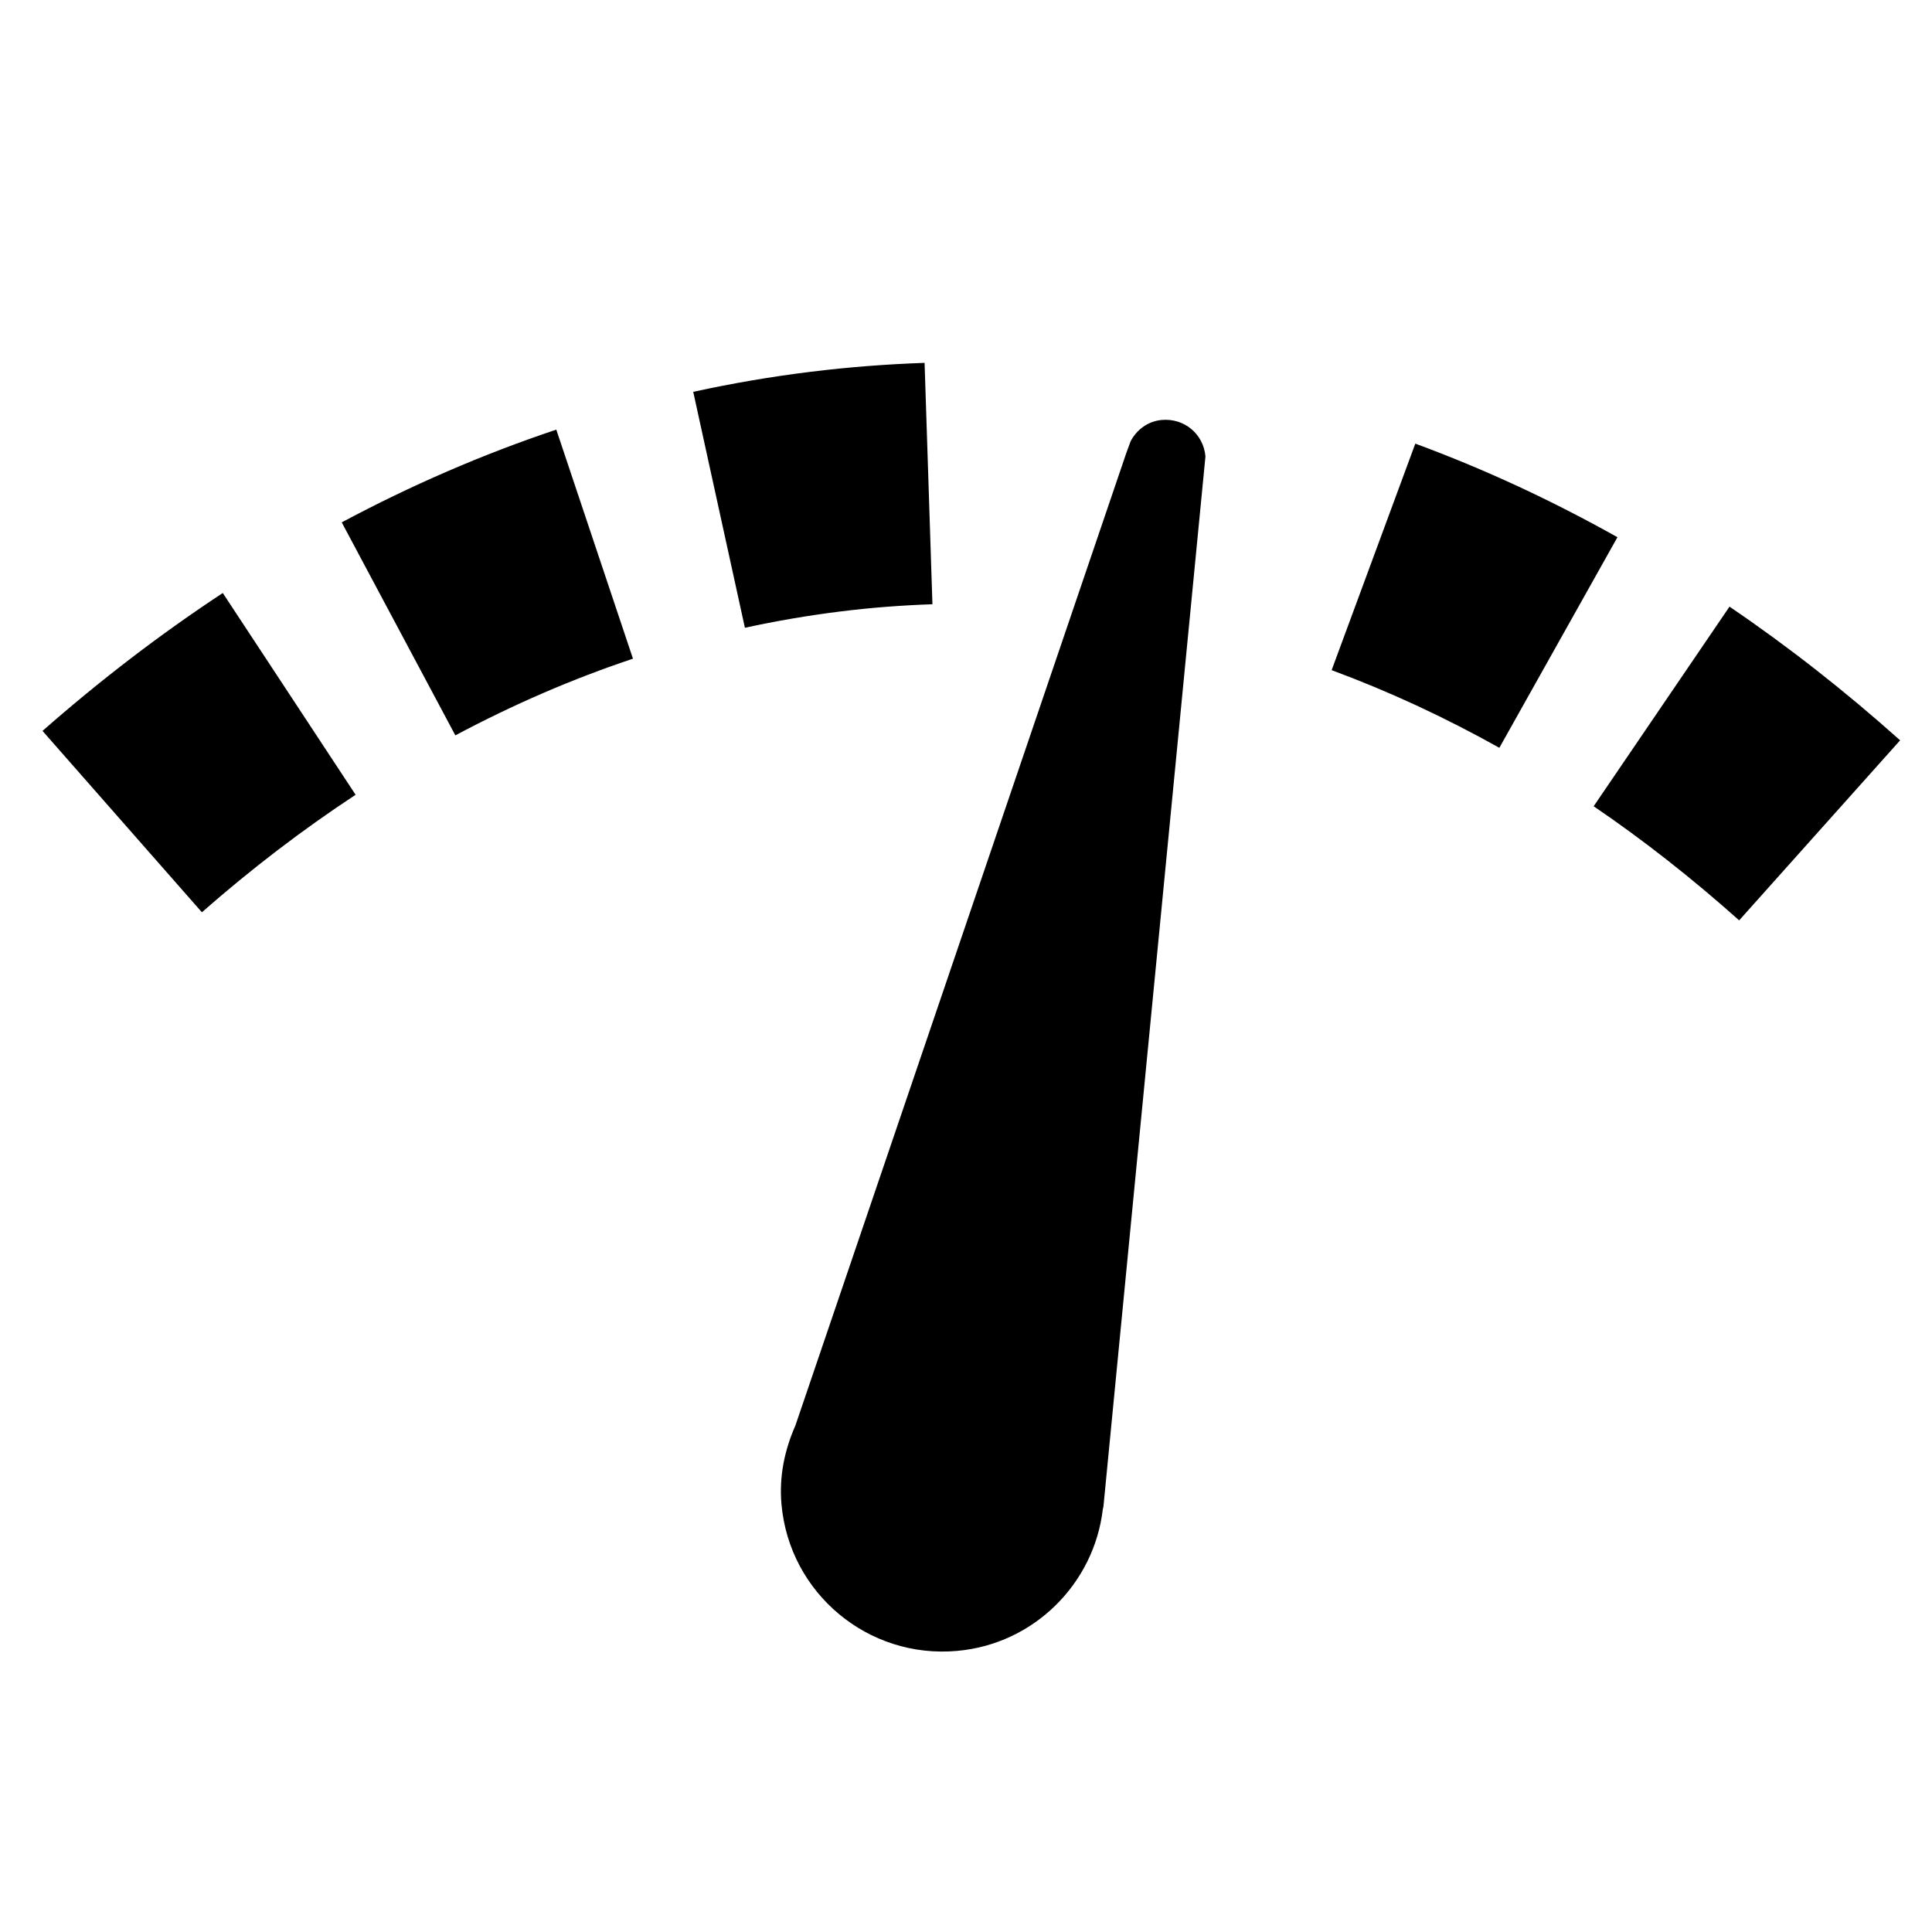 <svg width="16" height="16" viewBox="0 0 16 16" fill="none" xmlns="http://www.w3.org/2000/svg">
<path fill-rule="evenodd" clip-rule="evenodd" d="M15.736 6.131L14.403 7.622C14.013 7.274 13.611 6.958 13.198 6.677L14.323 5.024C14.812 5.356 15.283 5.726 15.736 6.131ZM13.395 4.449L12.417 6.193C11.963 5.939 11.499 5.724 11.028 5.55L11.721 3.674C12.294 3.885 12.853 4.145 13.395 4.449ZM7.657 3.005L7.722 5.004C7.468 5.013 7.214 5.032 6.959 5.064C6.694 5.097 6.43 5.142 6.169 5.199L5.741 3.245C6.062 3.175 6.387 3.119 6.714 3.079C7.028 3.04 7.343 3.016 7.657 3.005ZM4.607 3.558L5.242 5.455C4.741 5.622 4.25 5.835 3.771 6.09L2.83 4.326C3.403 4.02 3.997 3.762 4.607 3.558ZM1.845 4.911L2.945 6.582C2.507 6.87 2.082 7.195 1.672 7.555L0.352 6.053C0.829 5.634 1.327 5.252 1.845 4.911ZM9.363 3.655C9.414 3.557 9.508 3.488 9.621 3.478C9.807 3.461 9.967 3.594 9.983 3.78L9.138 12.478L9.133 12.499C9.061 13.114 8.564 13.615 7.927 13.672C7.19 13.739 6.538 13.196 6.472 12.459C6.451 12.226 6.498 12.008 6.587 11.806L9.325 3.759L9.363 3.655Z" fill="currentColor"/>
</svg>
